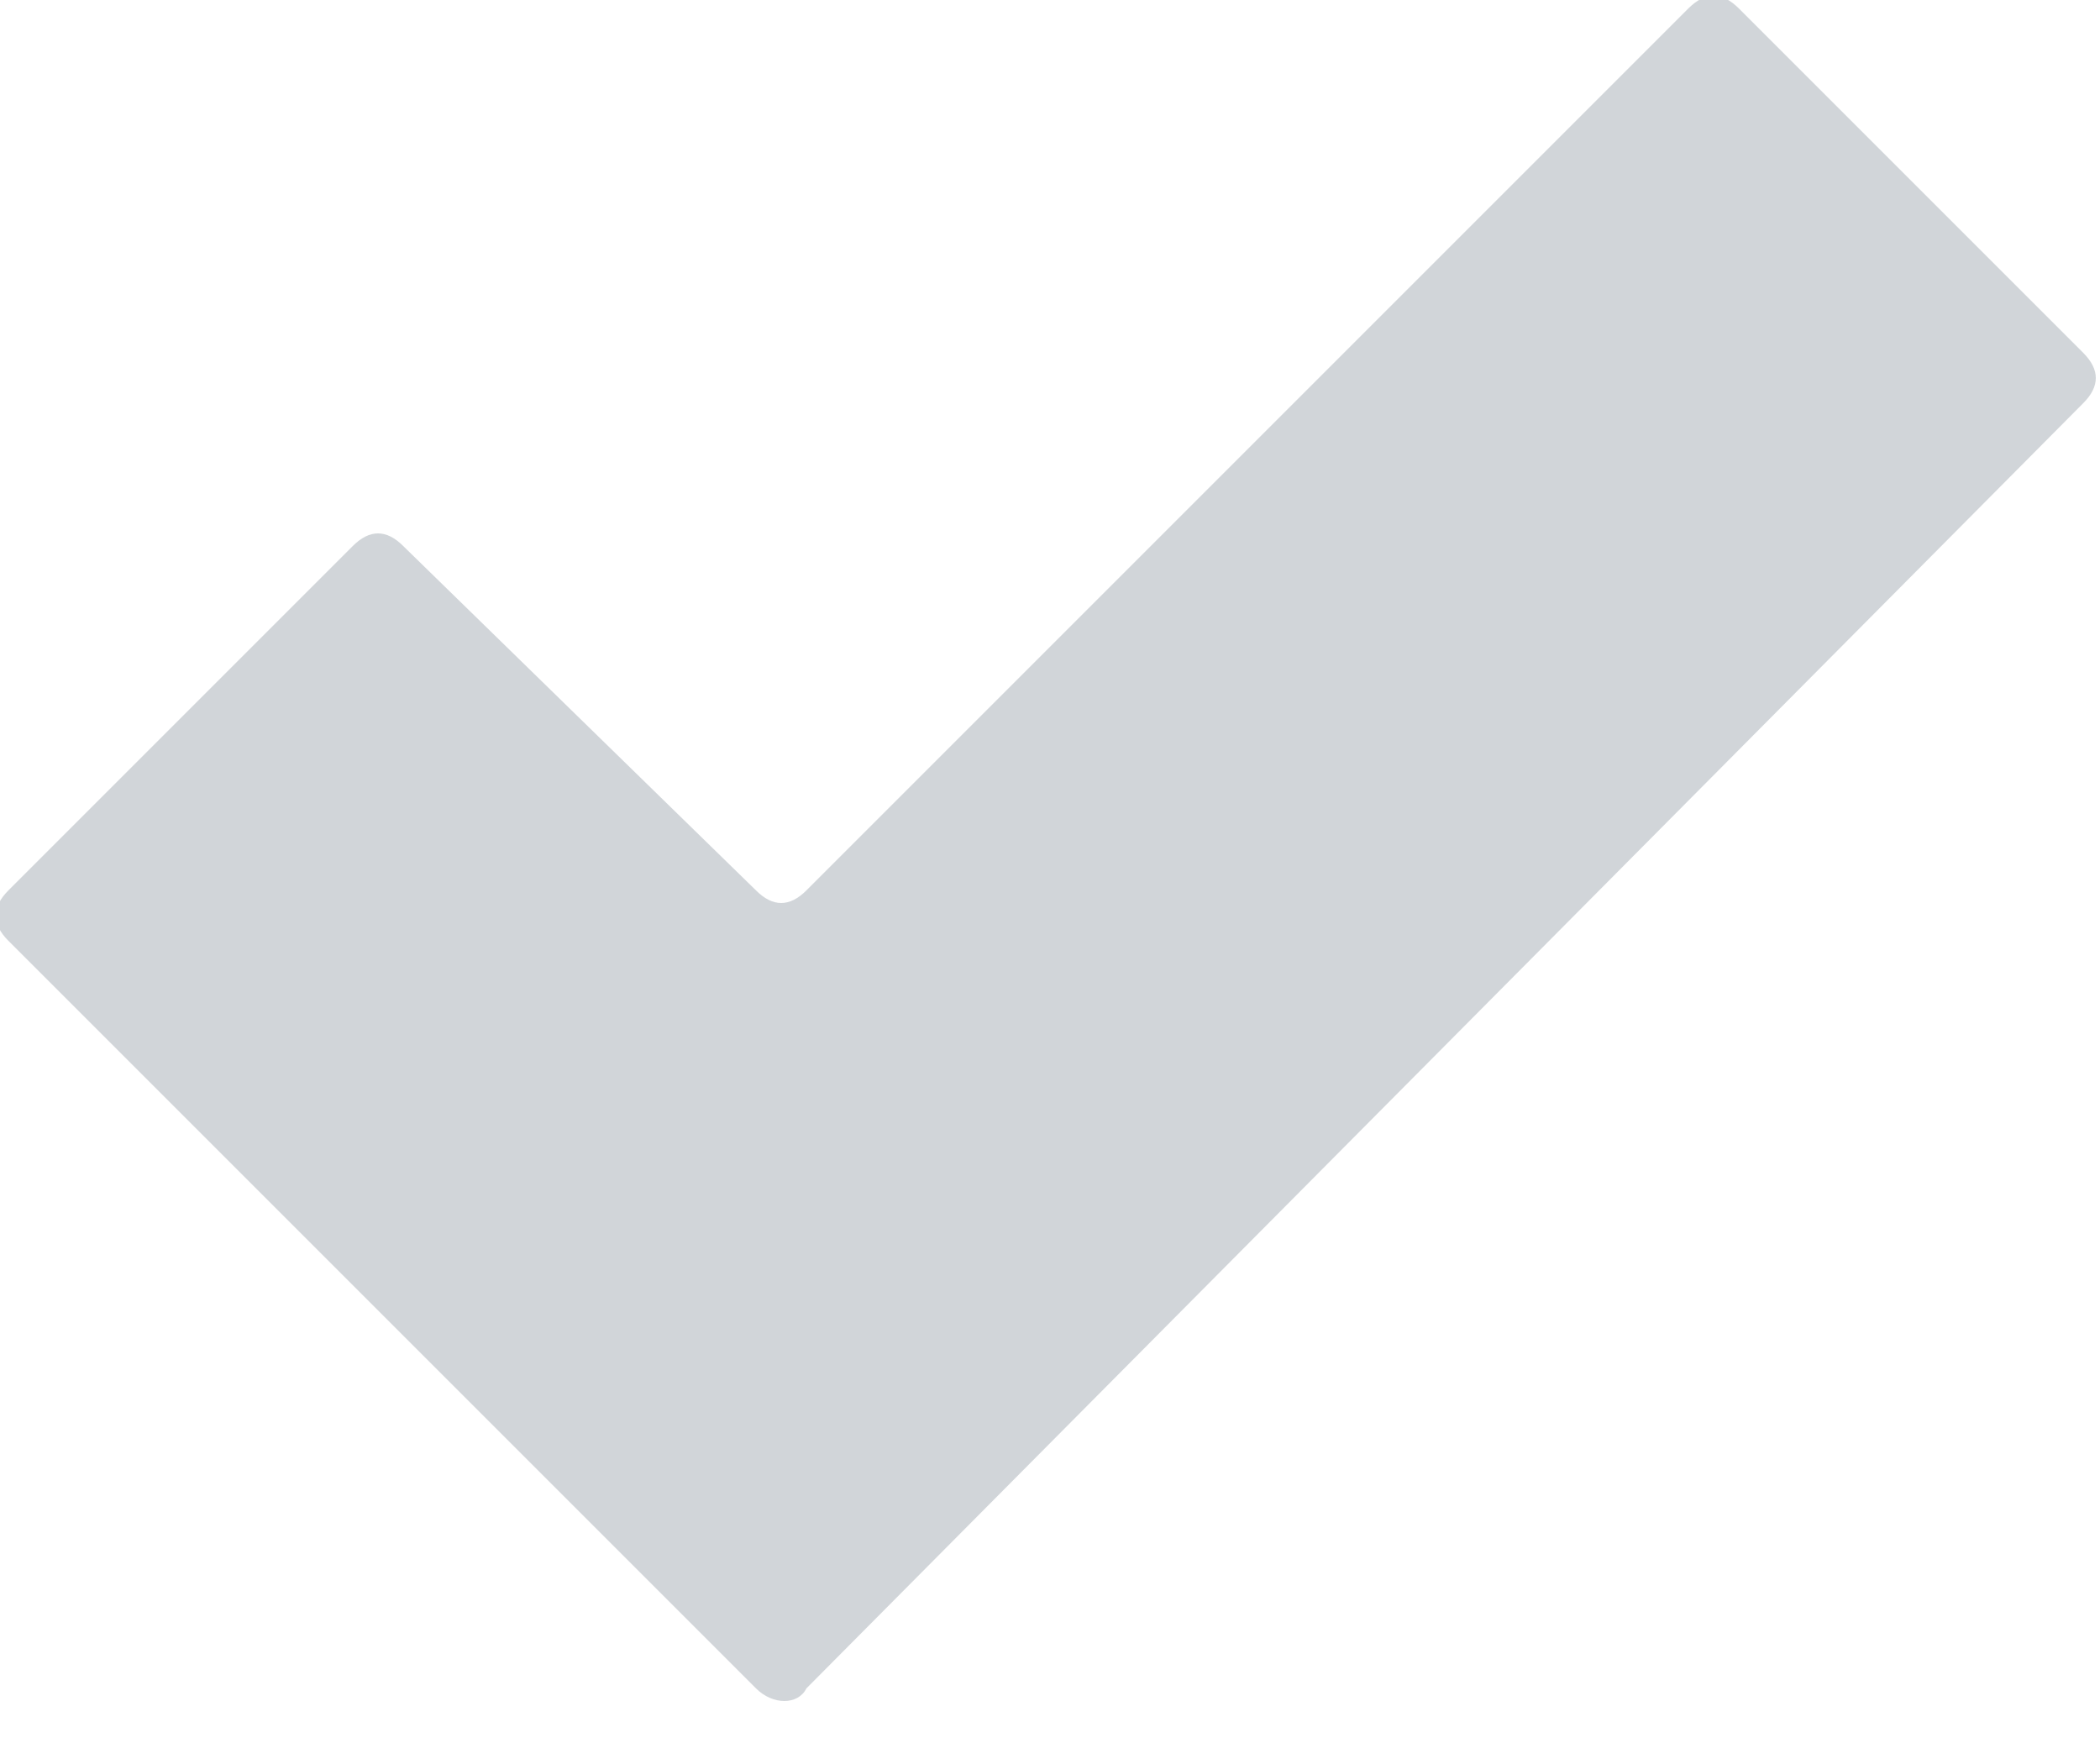<svg clip-rule="evenodd" fill-rule="evenodd" stroke-linejoin="round" stroke-miterlimit="1.414" viewBox="0 0 25 21" xmlns="http://www.w3.org/2000/svg"><path d="m9 20.1-8.9-8.9c-.2-.2-.2-.4 0-.6l4.1-4.1c.2-.2.4-.2.6 0l4.2 4.1c.2.2.4.2.6 0l10.5-10.5c.2-.2.4-.2.6 0l4.1 4.1c.2.2.2.4 0 .6l-15.2 15.3c-.1.2-.4.2-.6 0z" fill="#d1d5d9" fill-rule="nonzero"/></svg>